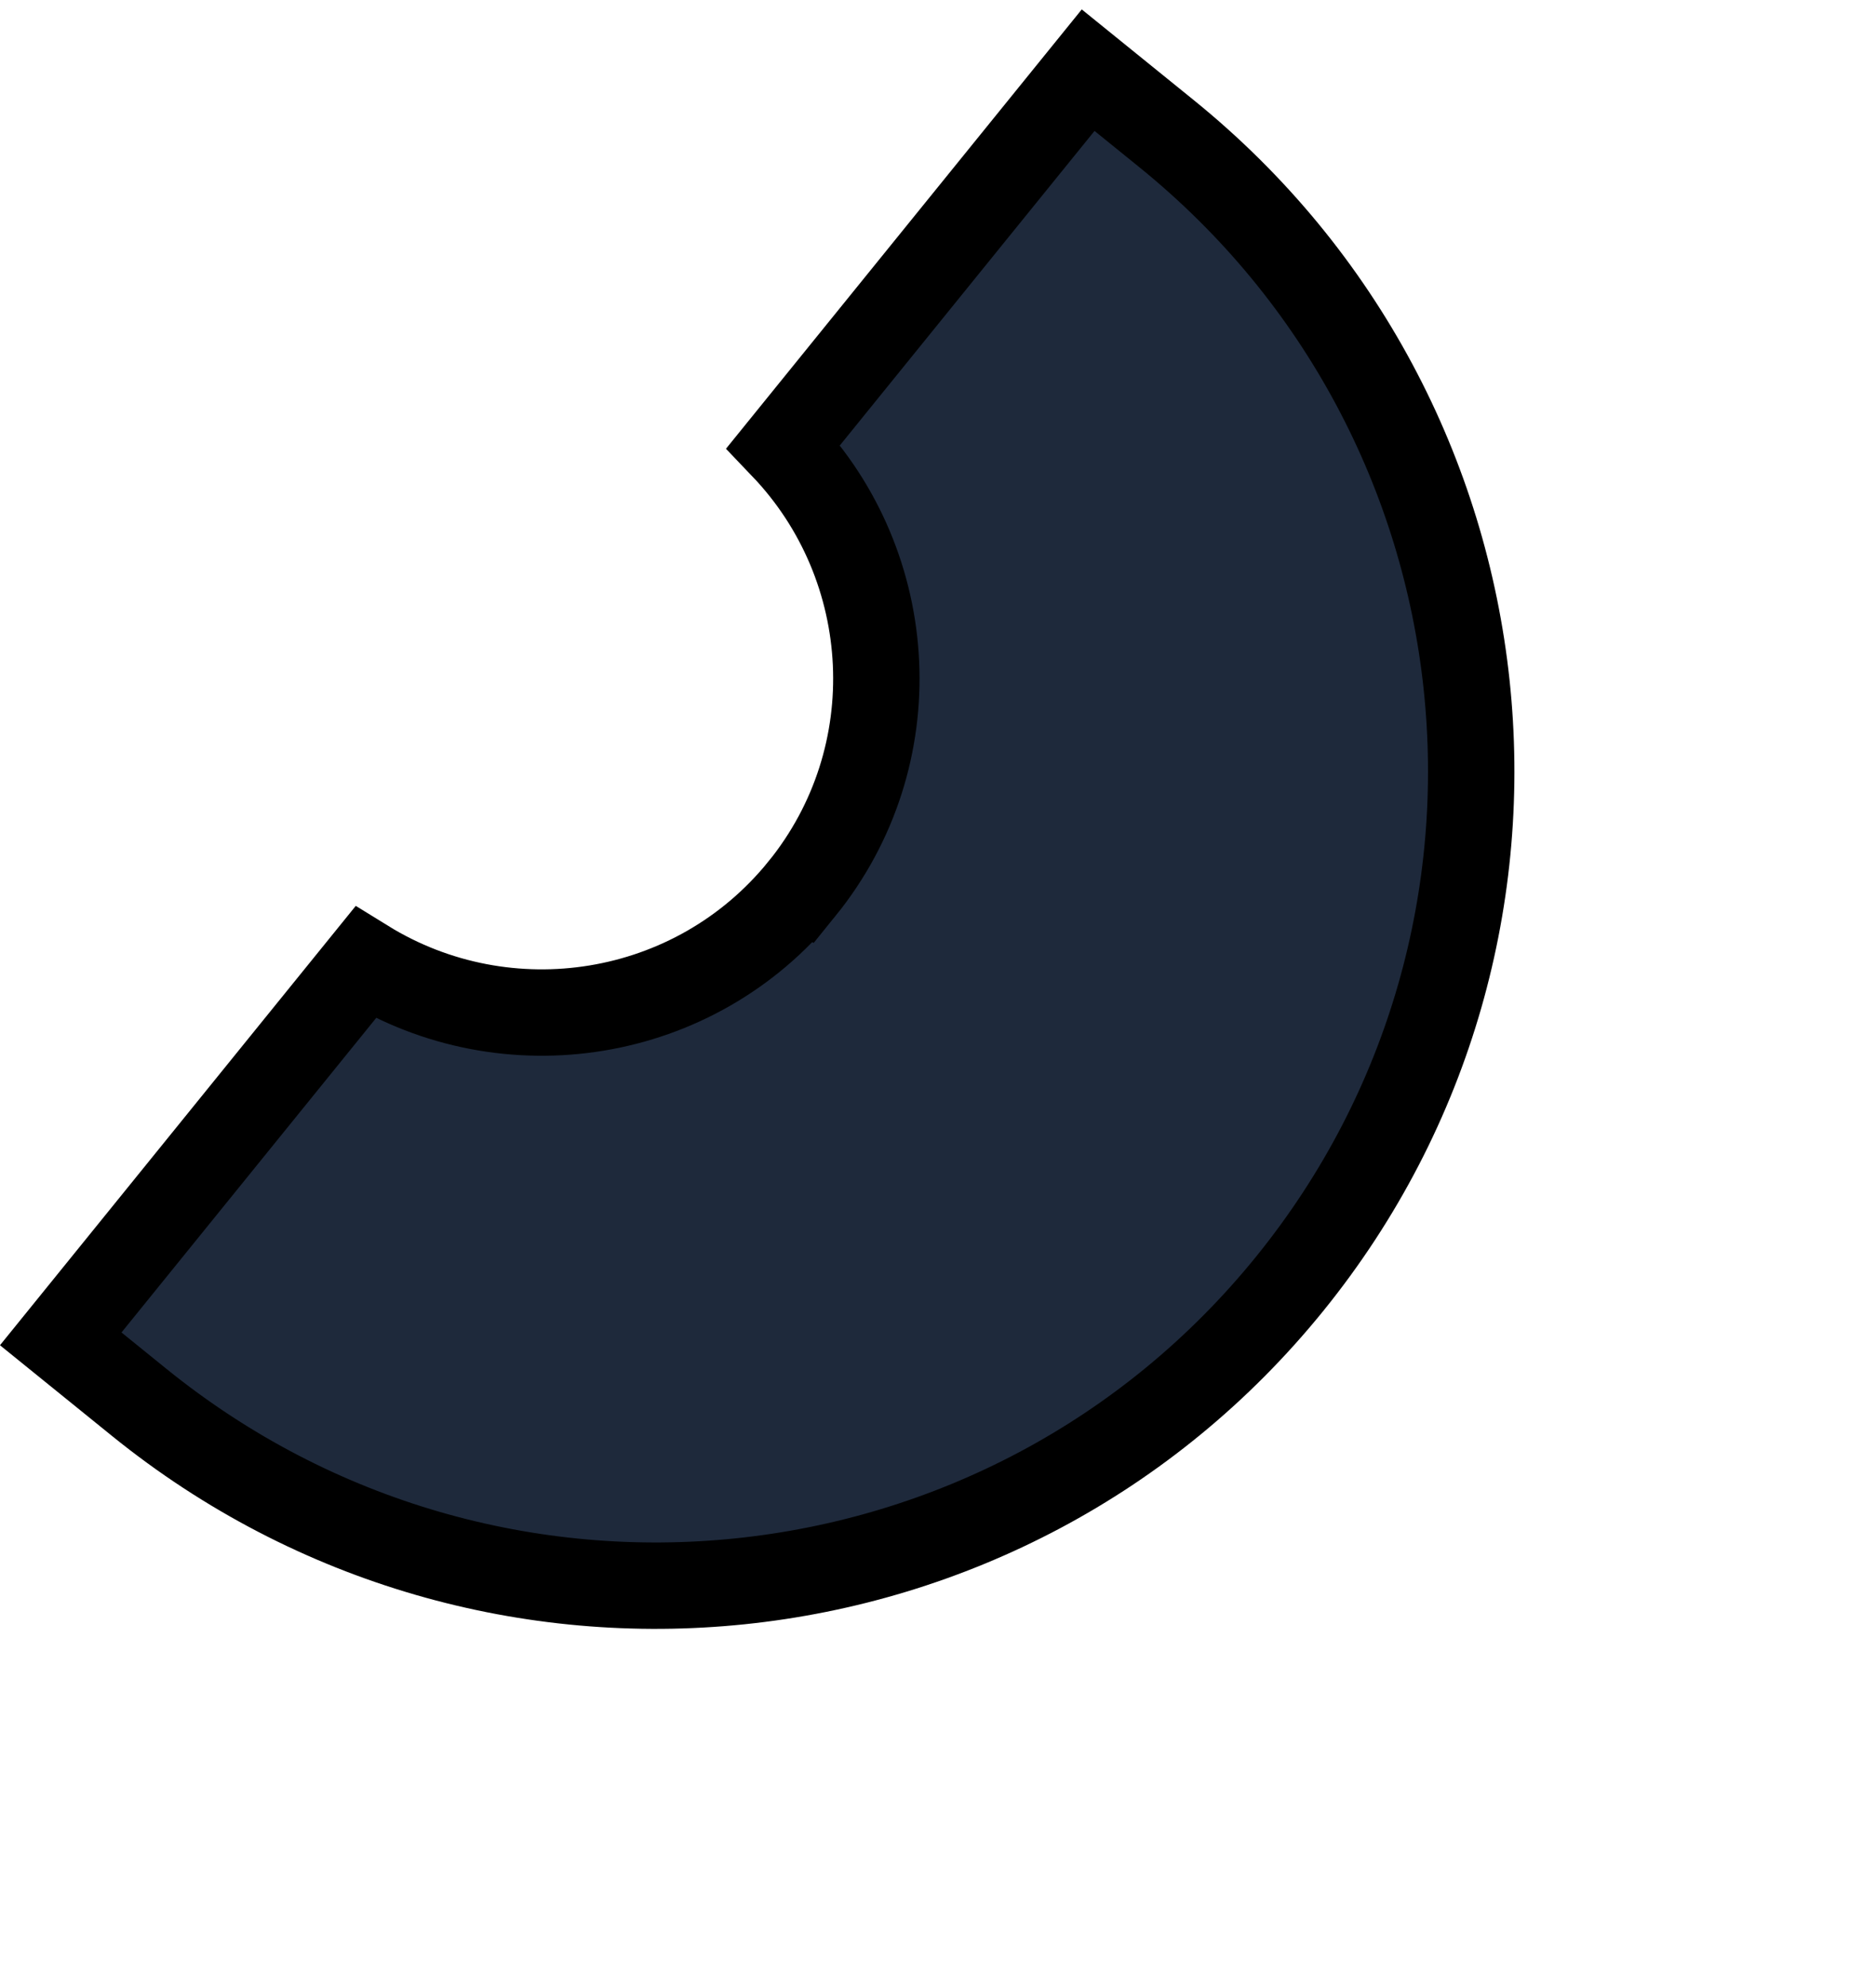 <svg fill="none" height="161" viewBox="0 0 152 161" width="152" xmlns="http://www.w3.org/2000/svg"><path d="m64.978 72.012c8.686-10.727 7.807-26.099-1.499-35.841l24.686-30.485 6.356 5.147c28.519 23.094 32.967 64.793 9.978 93.182-22.989 28.389-64.702 32.708-93.221 9.614l-6.357-5.147 24.686-30.486c11.464 7.078 26.683 4.742 35.369-5.985z" fill="#1e293b" stroke="#000" stroke-width="7"/></svg>